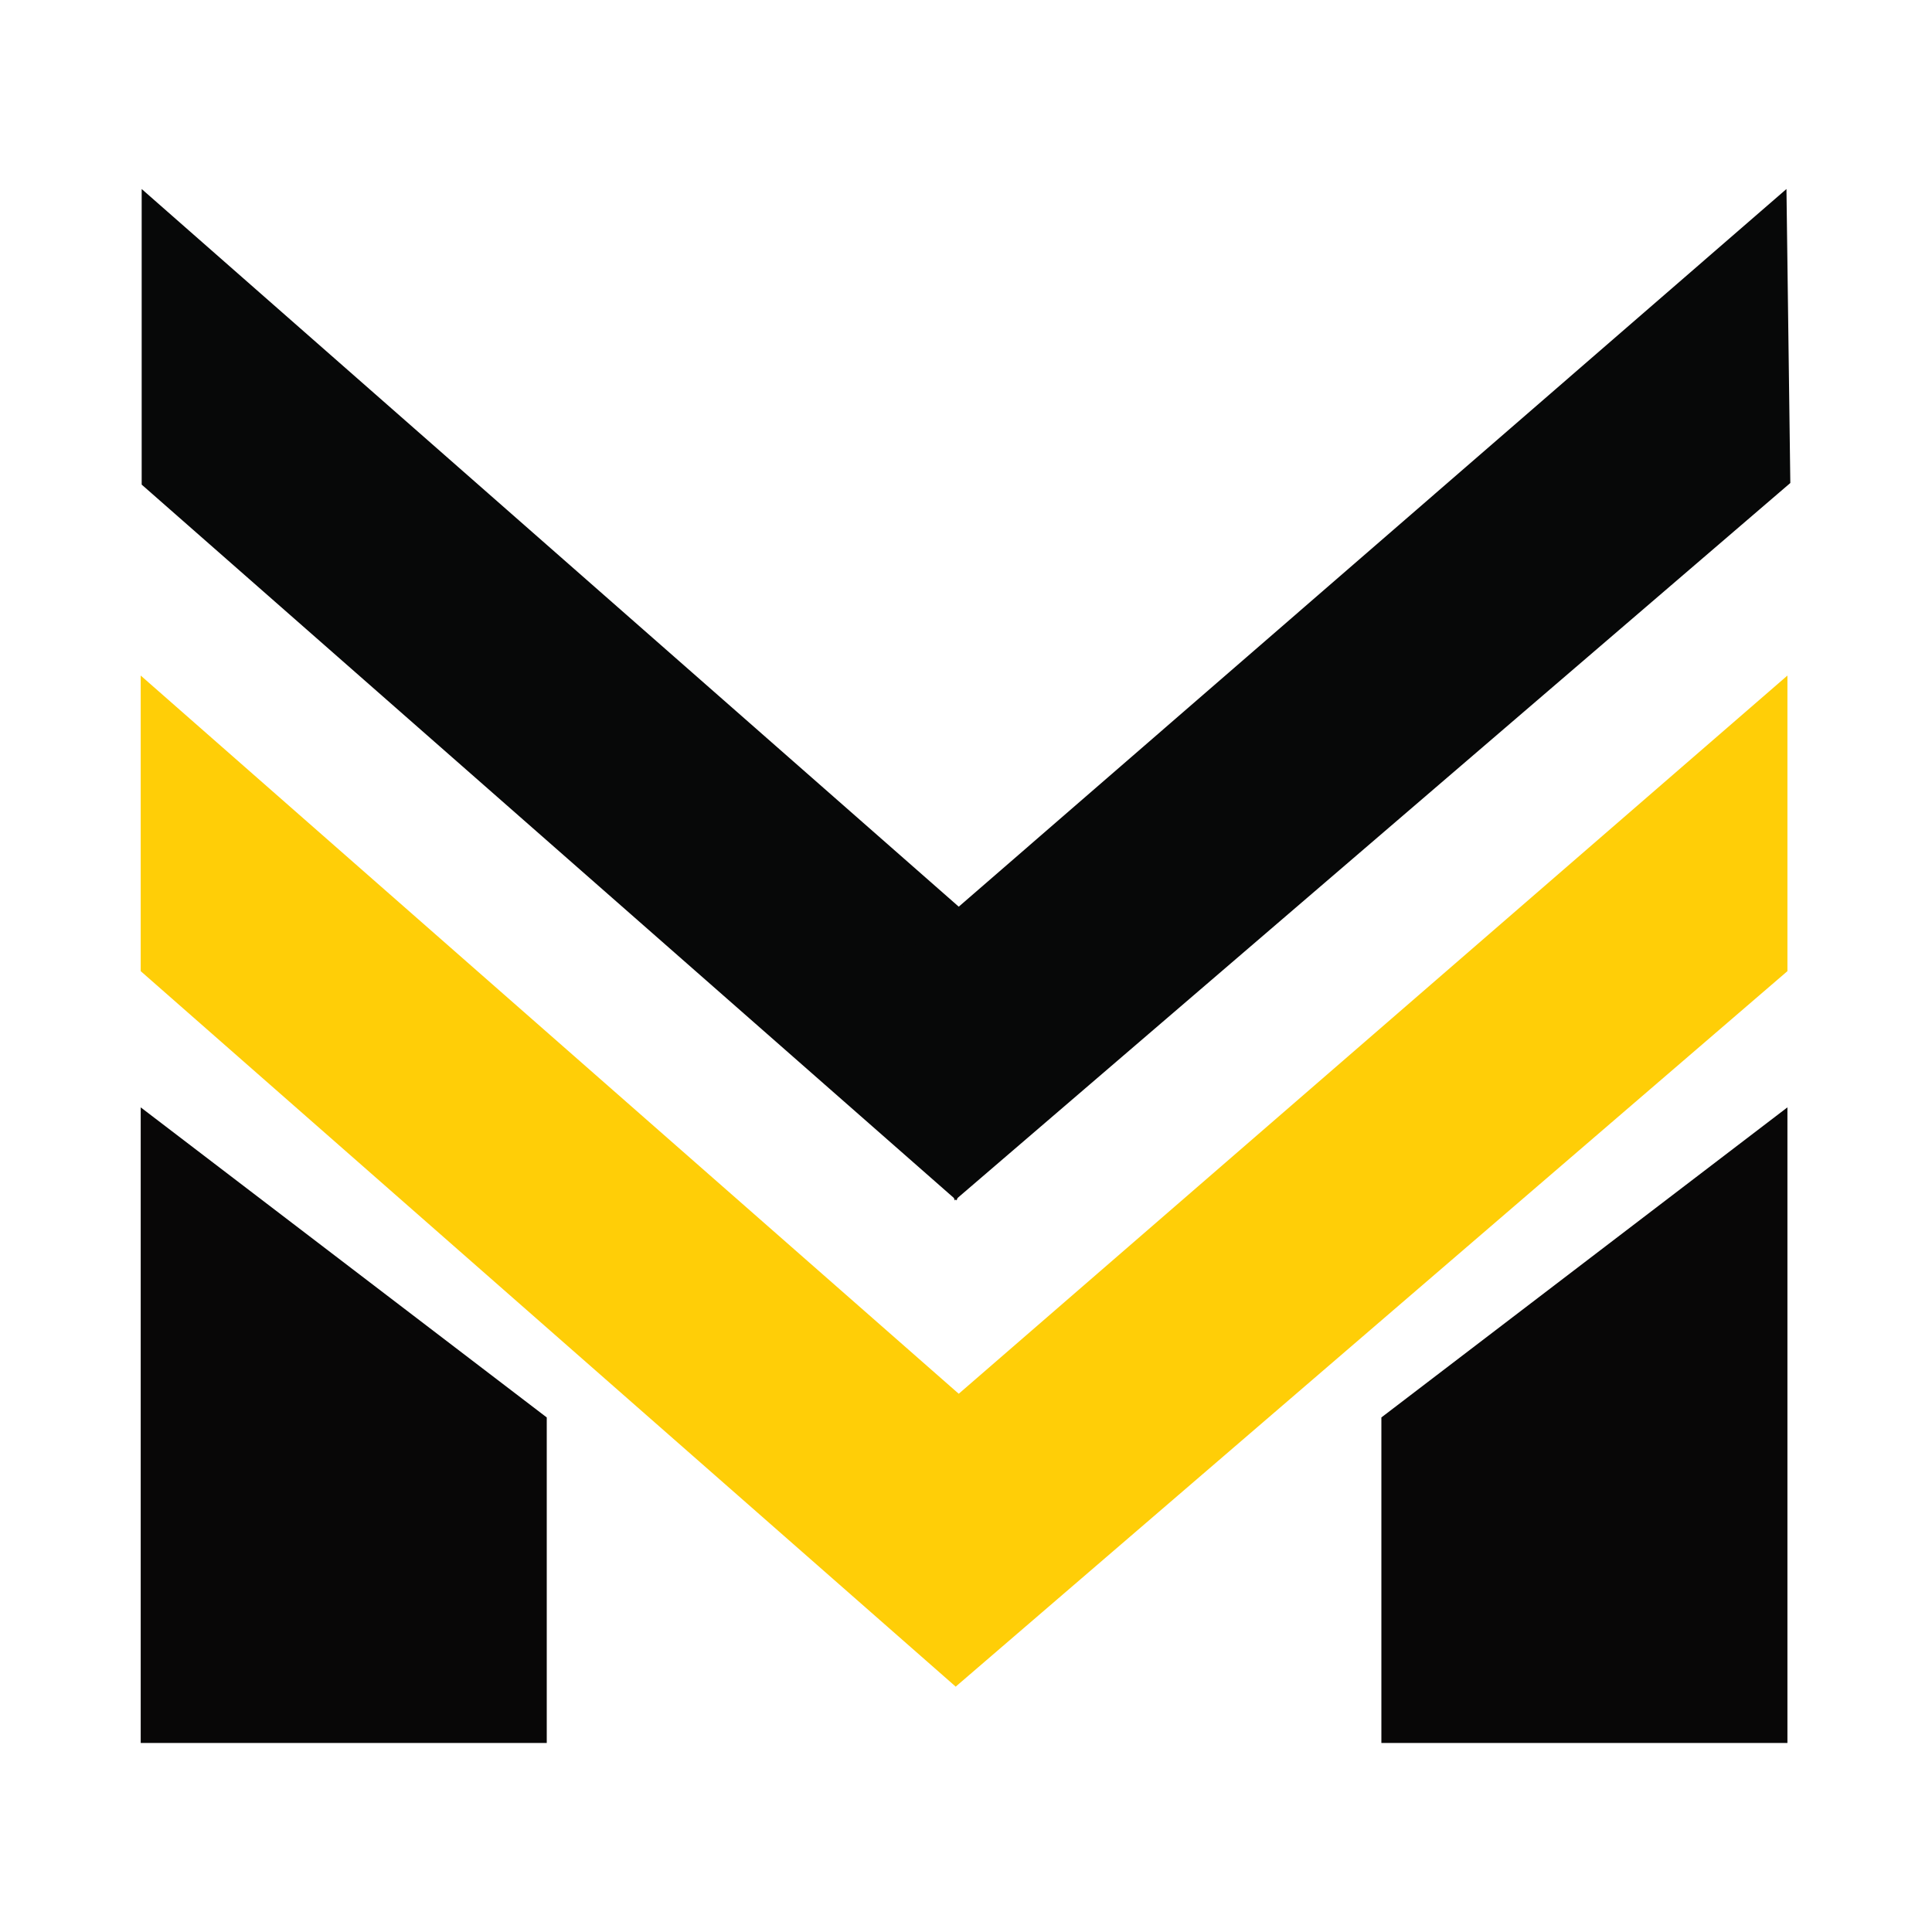 <?xml version="1.0" encoding="utf-8"?>
<!-- Generator: Adobe Illustrator 21.0.0, SVG Export Plug-In . SVG Version: 6.00 Build 0)  -->
<svg version="1.1" id="Layer_1" xmlns="http://www.w3.org/2000/svg" xmlns:xlink="http://www.w3.org/1999/xlink" x="0px" y="0px"
	 viewBox="0 0 600 600" style="enable-background:new 0 0 600 600;" xml:space="preserve">
<style type="text/css">
	.st0{display:none;fill:url(#SVGID_1_);}
	.st1{fill:#080707;}
	.st2{fill:#FFCE07;}
	.st3{fill:#070808;}
	.st4{fill:#FFFFFF;}
</style>
<linearGradient id="SVGID_1_" gradientUnits="userSpaceOnUse" x1="641.898" y1="102.605" x2="-41.898" y2="497.395">
	<stop  offset="9.910089e-03" style="stop-color:#FFFFFF"/>
	<stop  offset="0.379" style="stop-color:#FBFBFD"/>
	<stop  offset="0.512" style="stop-color:#F2F1F9"/>
	<stop  offset="0.607" style="stop-color:#E6E4F2"/>
	<stop  offset="0.683" style="stop-color:#D4D2E9"/>
	<stop  offset="0.749" style="stop-color:#BFBCDE"/>
	<stop  offset="0.807" style="stop-color:#A7A2D0"/>
	<stop  offset="0.86" style="stop-color:#8D87C1"/>
	<stop  offset="0.908" style="stop-color:#736DB1"/>
	<stop  offset="0.953" style="stop-color:#5551A2"/>
	<stop  offset="0.993" style="stop-color:#343594"/>
	<stop  offset="1" style="stop-color:#2E3092"/>
	<stop  offset="1" style="stop-color:#474374"/>
</linearGradient>
<rect x="11" y="11" class="st0" width="578" height="578"/>
<polygon class="st1" points="169.8,541.3 43.7,541.3 43.7,343.9 169.8,440.2 "/>
<g>
	<polygon class="st2" points="296.8,523.8 43.7,301.6 43.7,209.8 319.9,452.3 	"/>
	<polygon class="st2" points="296.8,523.8 555.1,301.6 555.1,209.8 275.3,452.3 	"/>
</g>
<g>
	<polygon class="st3" points="297.1,372.8 44,150.5 44,58.7 320.2,301.3 	"/>
	<polygon class="st3" points="296.5,372.8 556,150 554.8,58.7 275,301.3 	"/>
</g>
<polygon class="st1" points="429,541.3 555.1,541.3 555.1,343.9 429,440.2 "/>
</svg>
